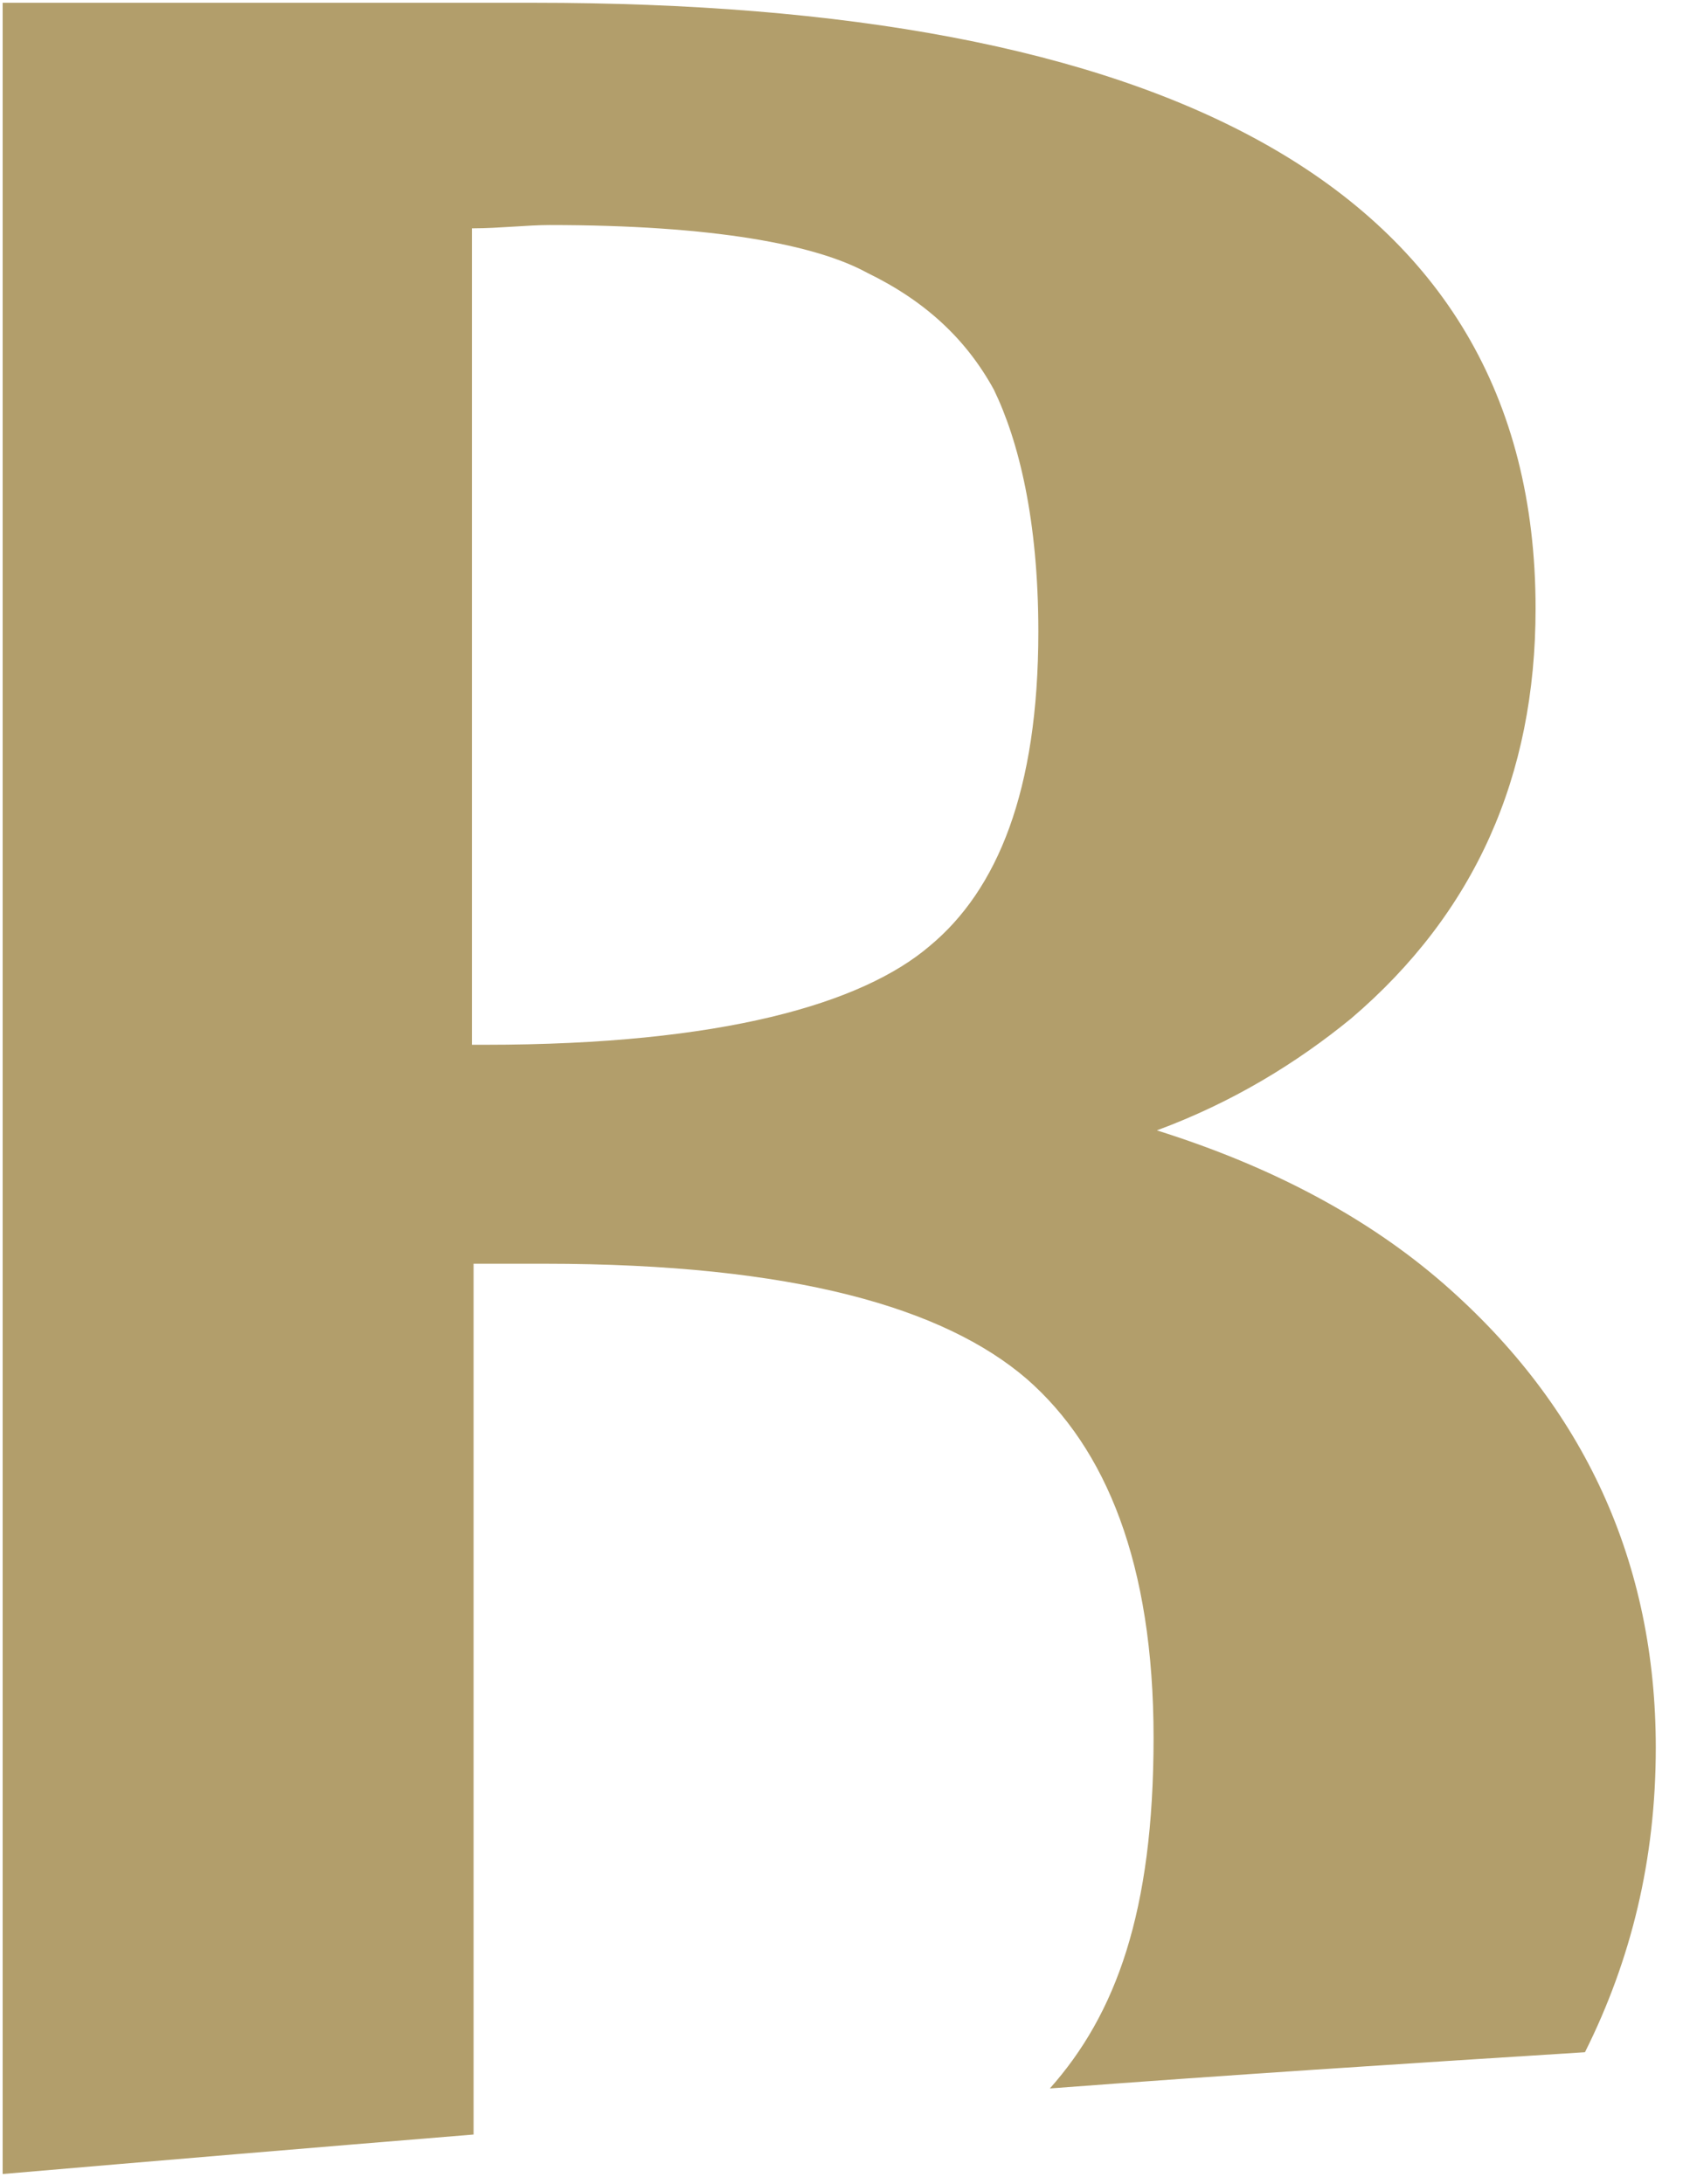 <svg width="47" height="61" viewBox="0 0 47 61" fill="none" xmlns="http://www.w3.org/2000/svg">
<path d="M13.225 6.378C13.915 6.378 14.742 6.286 15.34 6.286C19.938 6.286 22.789 6.837 24.215 7.619C25.824 8.401 26.973 9.458 27.755 10.884C28.445 12.309 28.997 14.516 28.997 17.643C28.997 22.103 27.847 24.862 25.962 26.425C24.077 28.035 20.168 29.184 13.547 29.184H13.179V6.378H13.225ZM13.225 59.578V35.3H15.202C22.191 35.3 26.376 36.541 28.675 38.519C30.882 40.45 32.215 43.668 32.215 48.542C32.215 53.416 31.158 56.267 29.319 58.337C34.193 57.969 39.158 57.647 44.262 57.325C45.55 54.75 46.24 51.945 46.24 48.818C46.24 43.668 44.262 39.3 40.308 35.852C38.193 34.012 35.526 32.587 32.307 31.575C34.422 30.794 36.216 29.69 37.733 28.449C41.182 25.506 42.883 21.689 42.883 16.999C42.883 5.044 32.215 0.078 14.926 0.078H0.074V60.727C4.351 60.36 8.719 59.992 13.225 59.624" fill="#B29E6B"/>
</svg>
